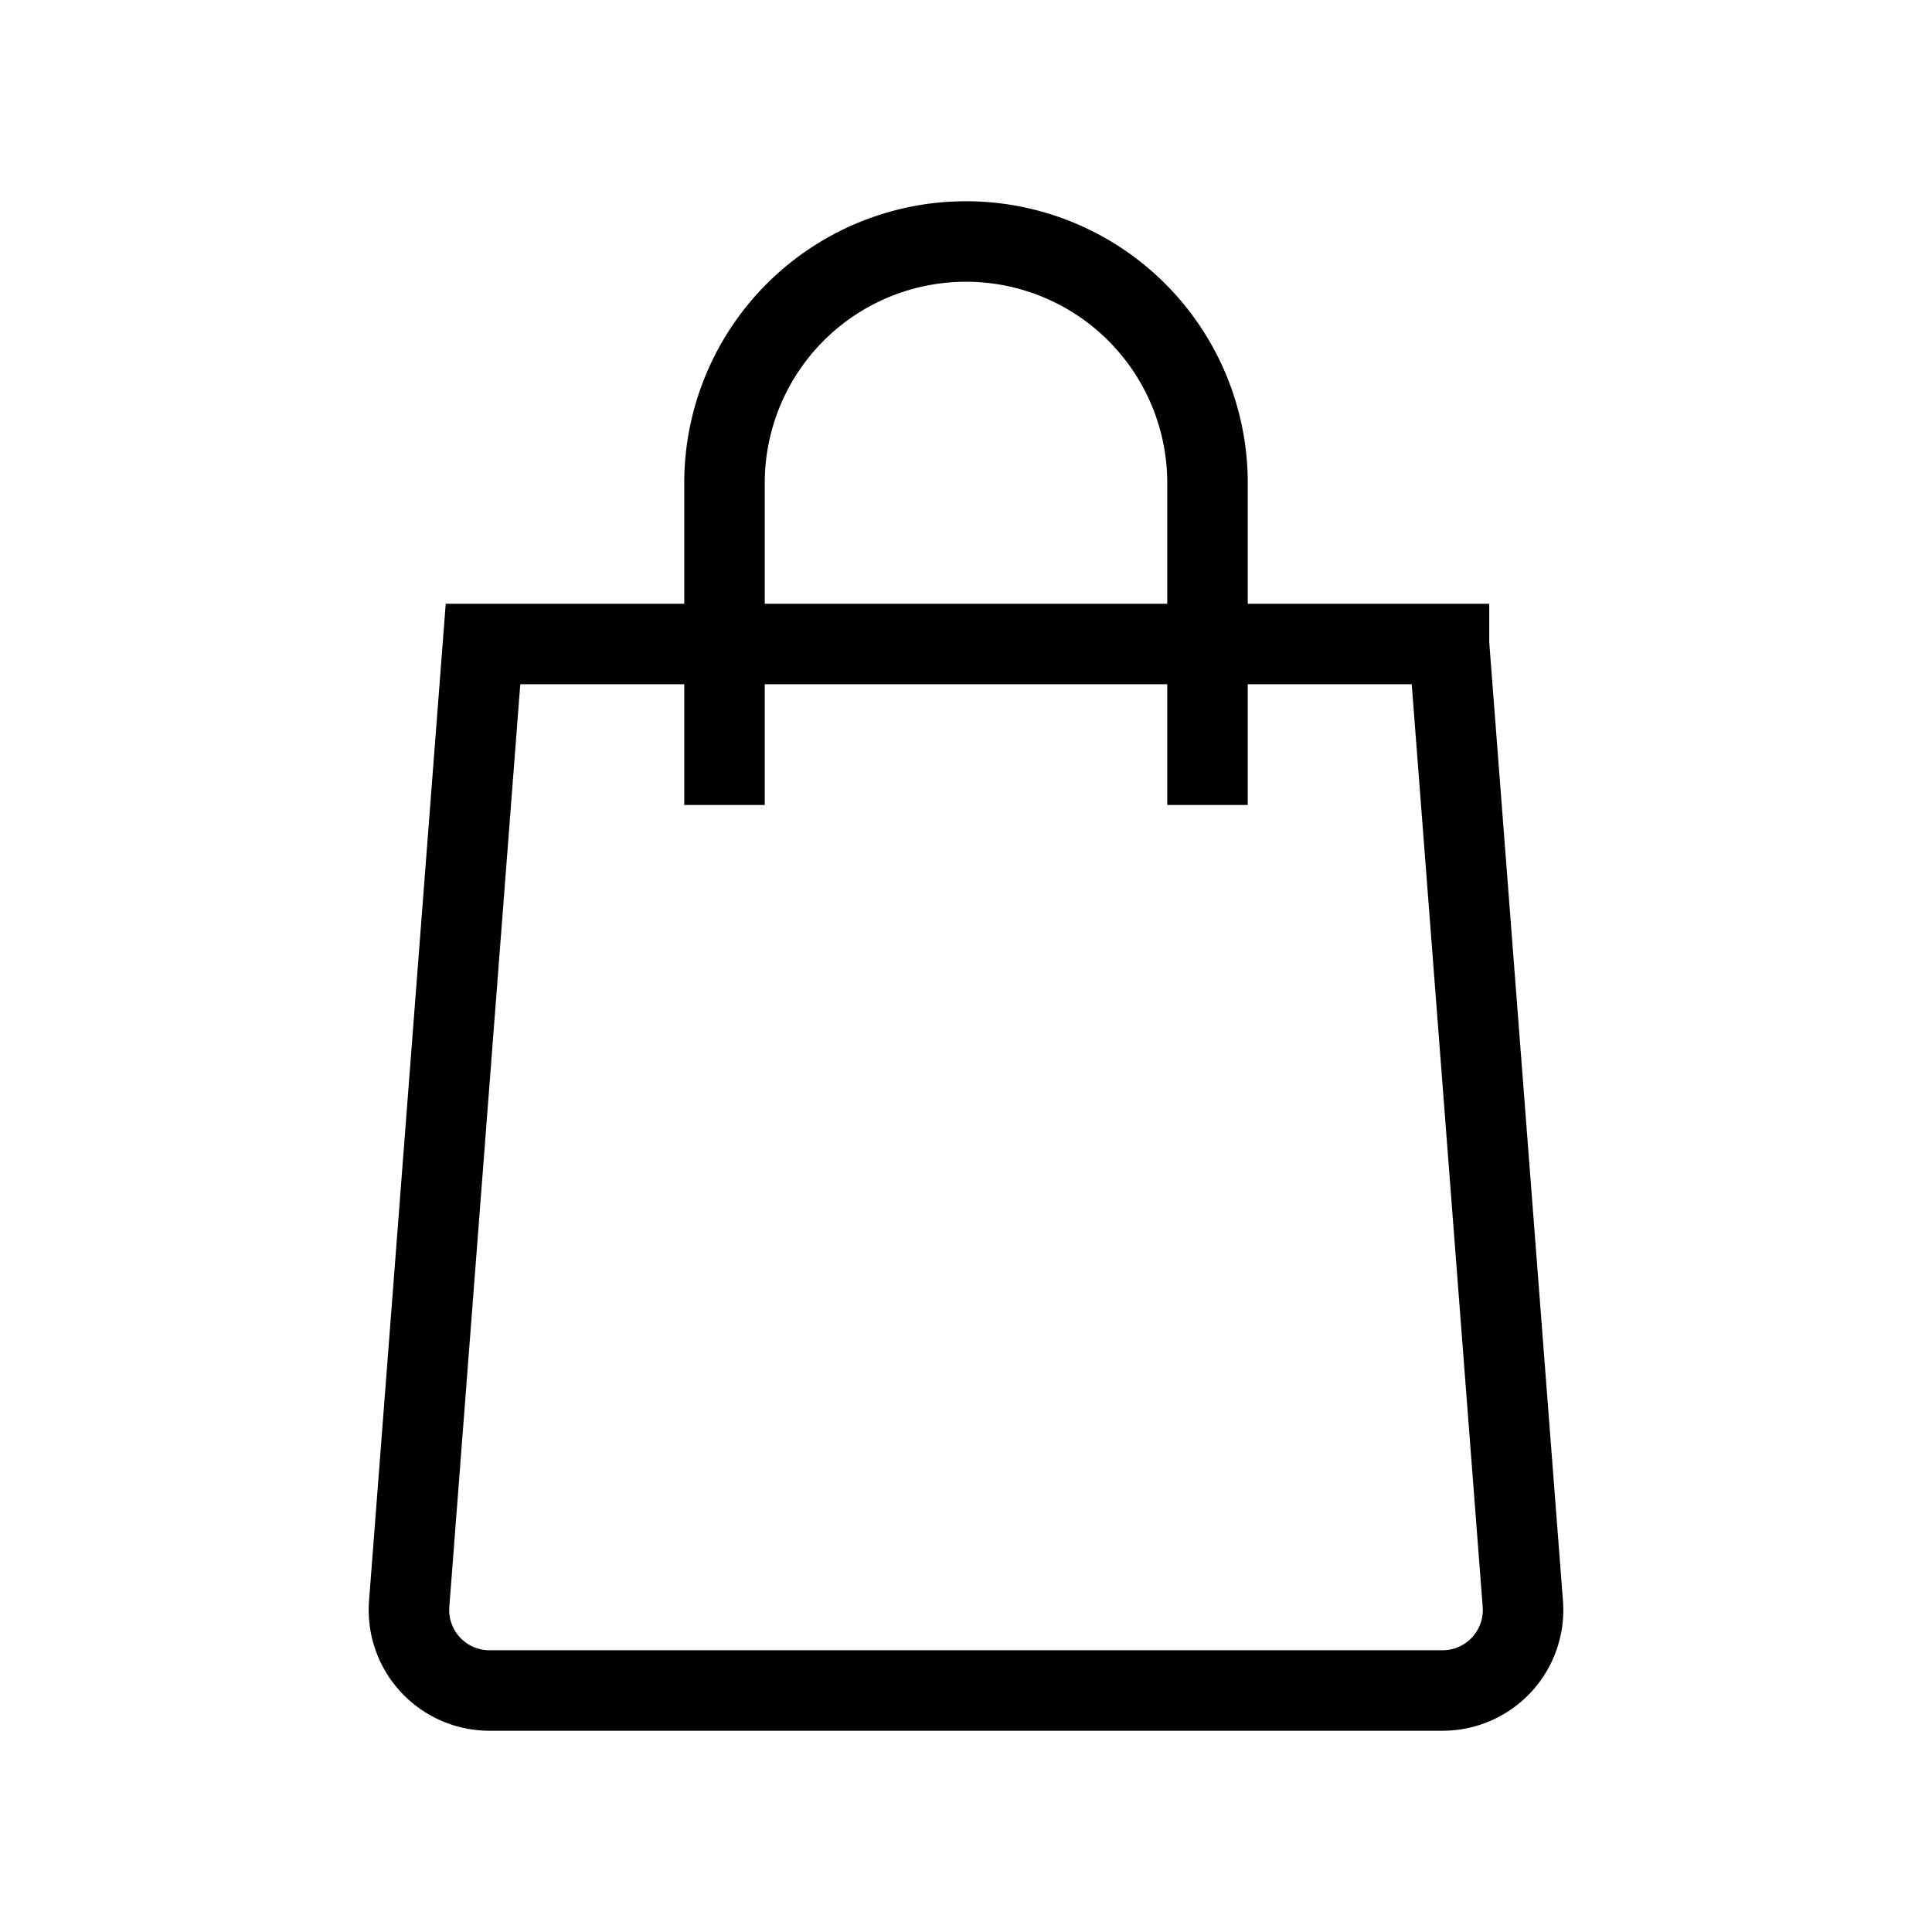 <svg
                  className="w-6 h-6 text-gray-800 dark:text-white"
                  aria-hidden="true"
                  xmlns="http://www.w3.org/2000/svg"
                  width="24"
                  height="24"
                  fill="none"
                  viewBox="0 0 24 24">
                  <path
                    stroke="currentColor"
                    strokeLinecap="round"
                    strokeLinejoin="round"
                    strokeWidth="2"
                    d="M9 10V6a3 3 0 0 1 3-3v0a3 3 0 0 1 3 3v4m3-2 .917 11.923A1 1 0 0 1 17.92 21H6.08a1 1 0 0 1-.997-1.077L6 8h12Z"
                  />
</svg>